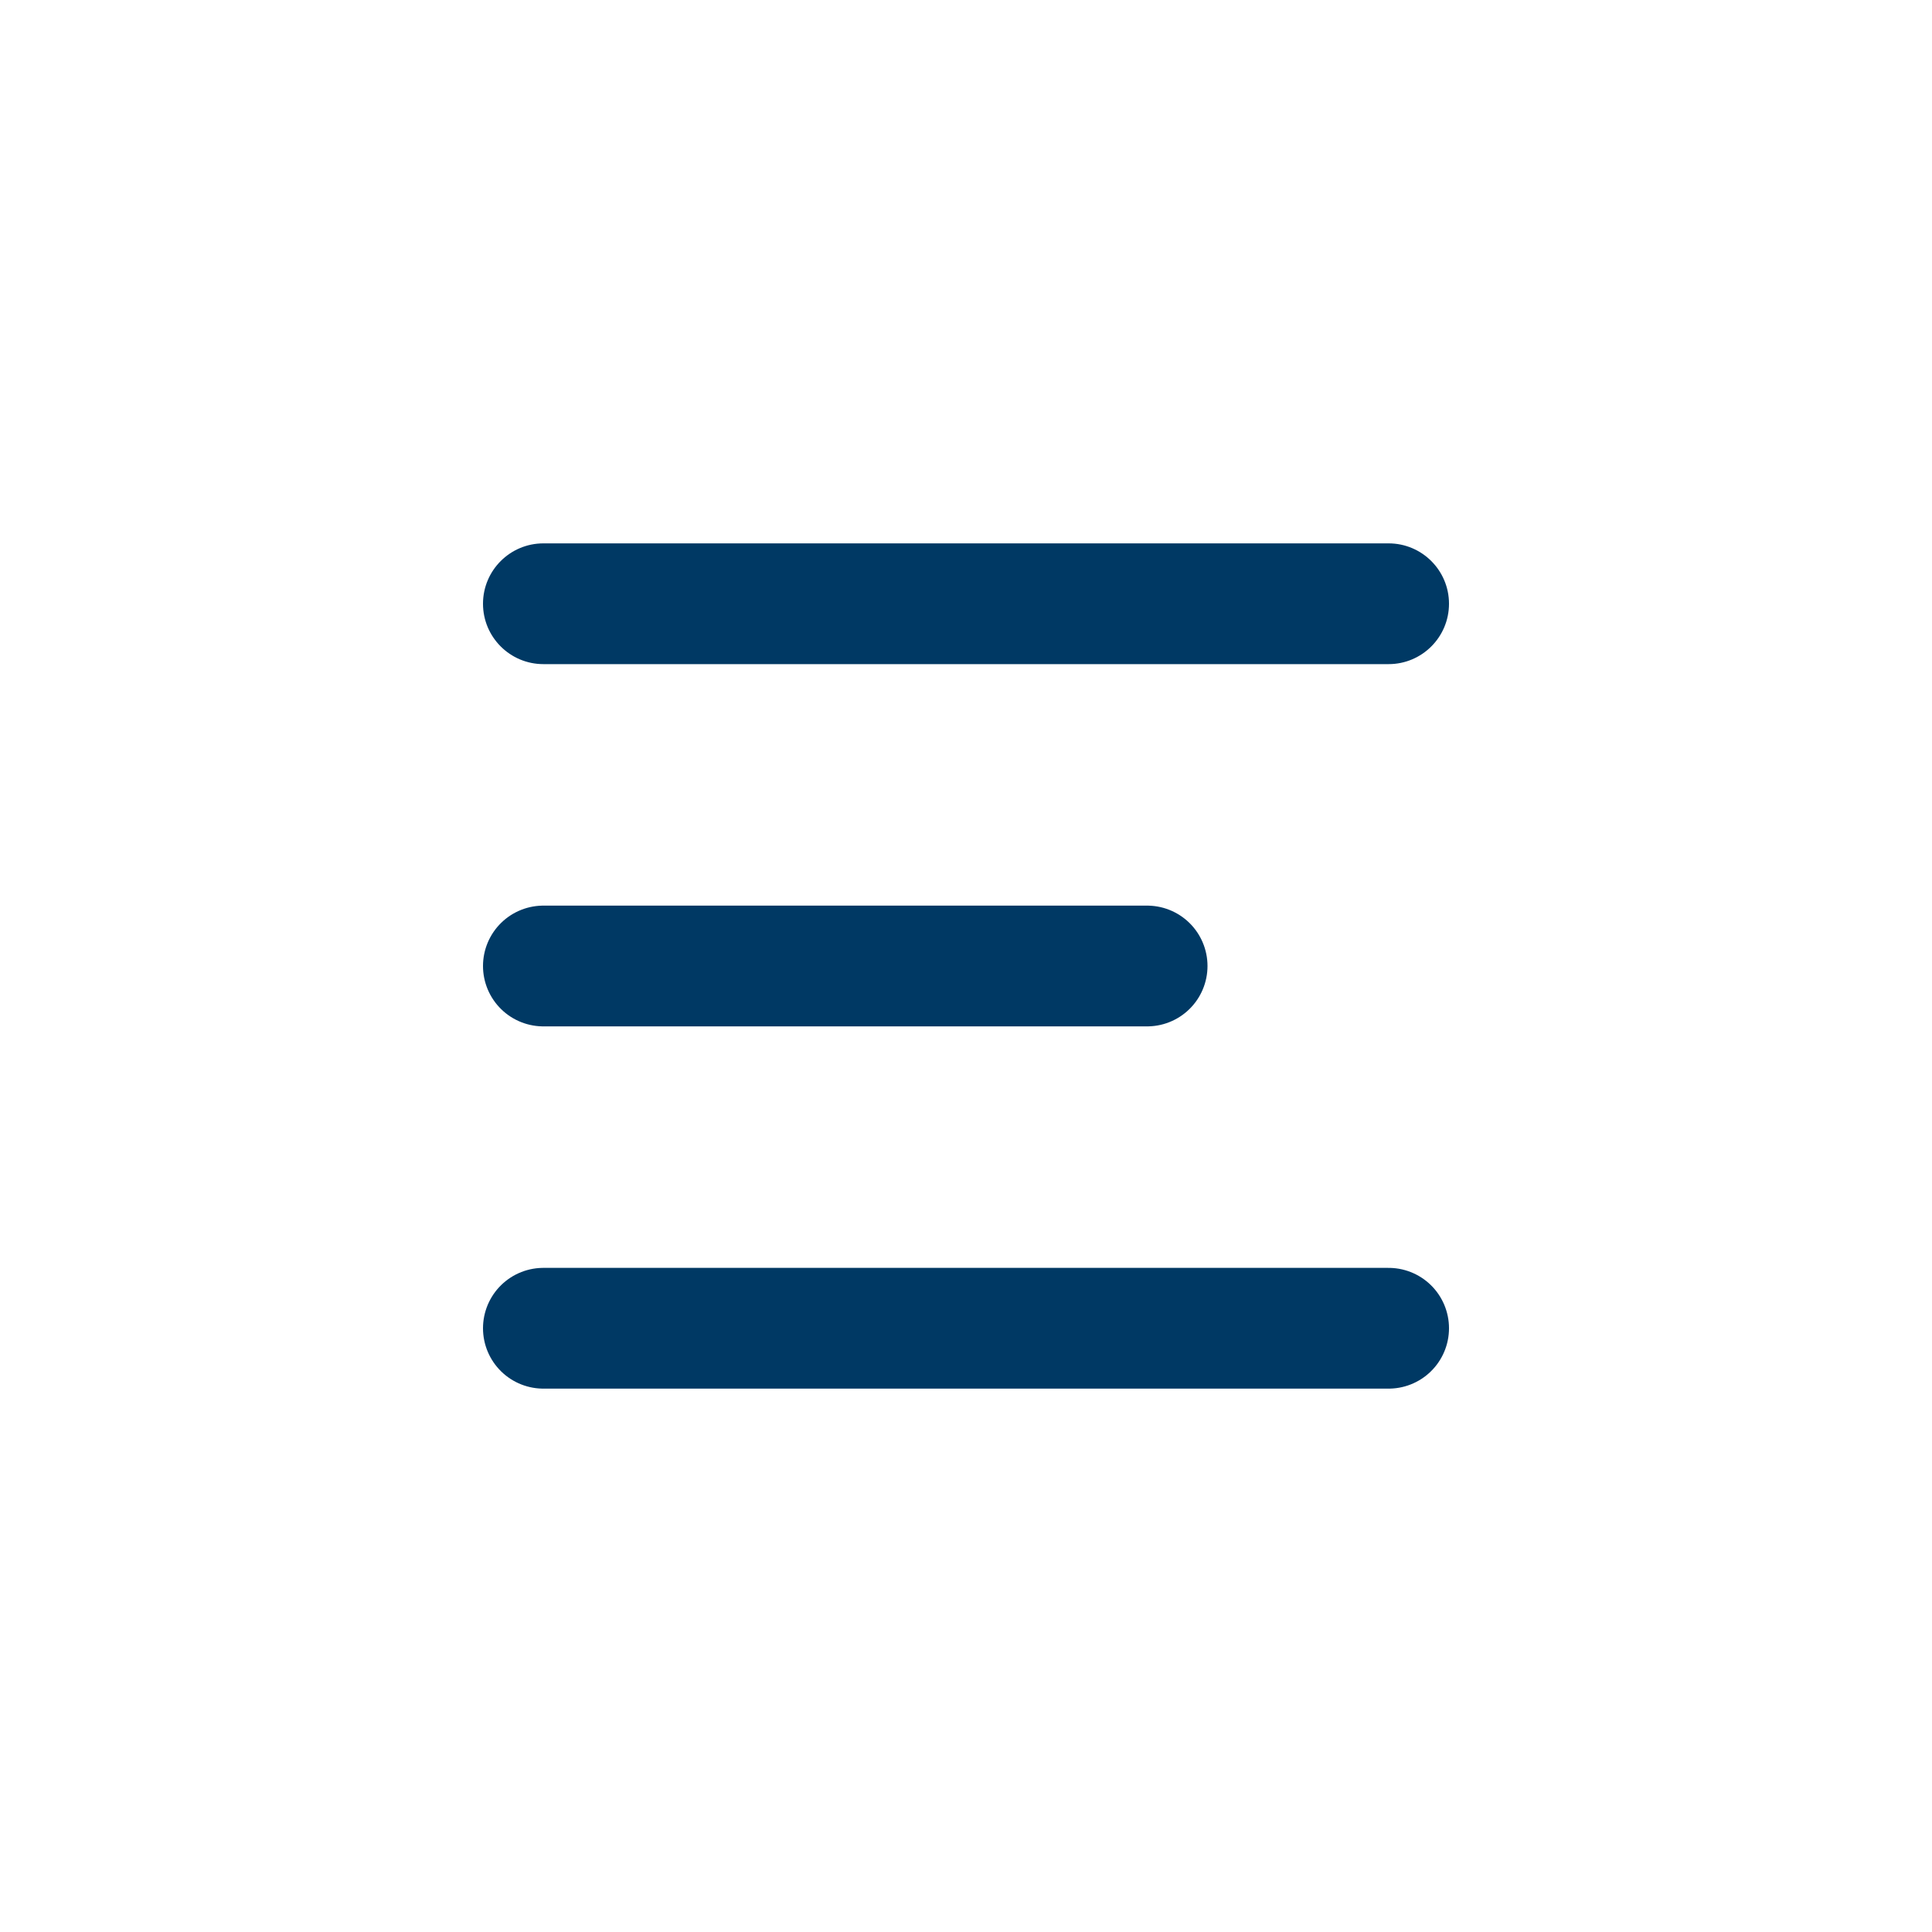 <svg width="32" height="32" viewBox="0 0 32 32" fill="none" xmlns="http://www.w3.org/2000/svg">
<path fill-rule="evenodd" clip-rule="evenodd" d="M8 10C8 9.448 8.448 9 9 9H23C23.552 9 24 9.448 24 10C24 10.552 23.552 11 23 11H9C8.448 11 8 10.552 8 10Z" fill="#003964"/>
<line x1="9" y1="16" x2="19" y2="16" stroke="#003964" stroke-width="2" stroke-linecap="round"/>
<line x1="9" y1="22" x2="23" y2="22" stroke="#003964" stroke-width="2" stroke-linecap="round"/>
</svg>

